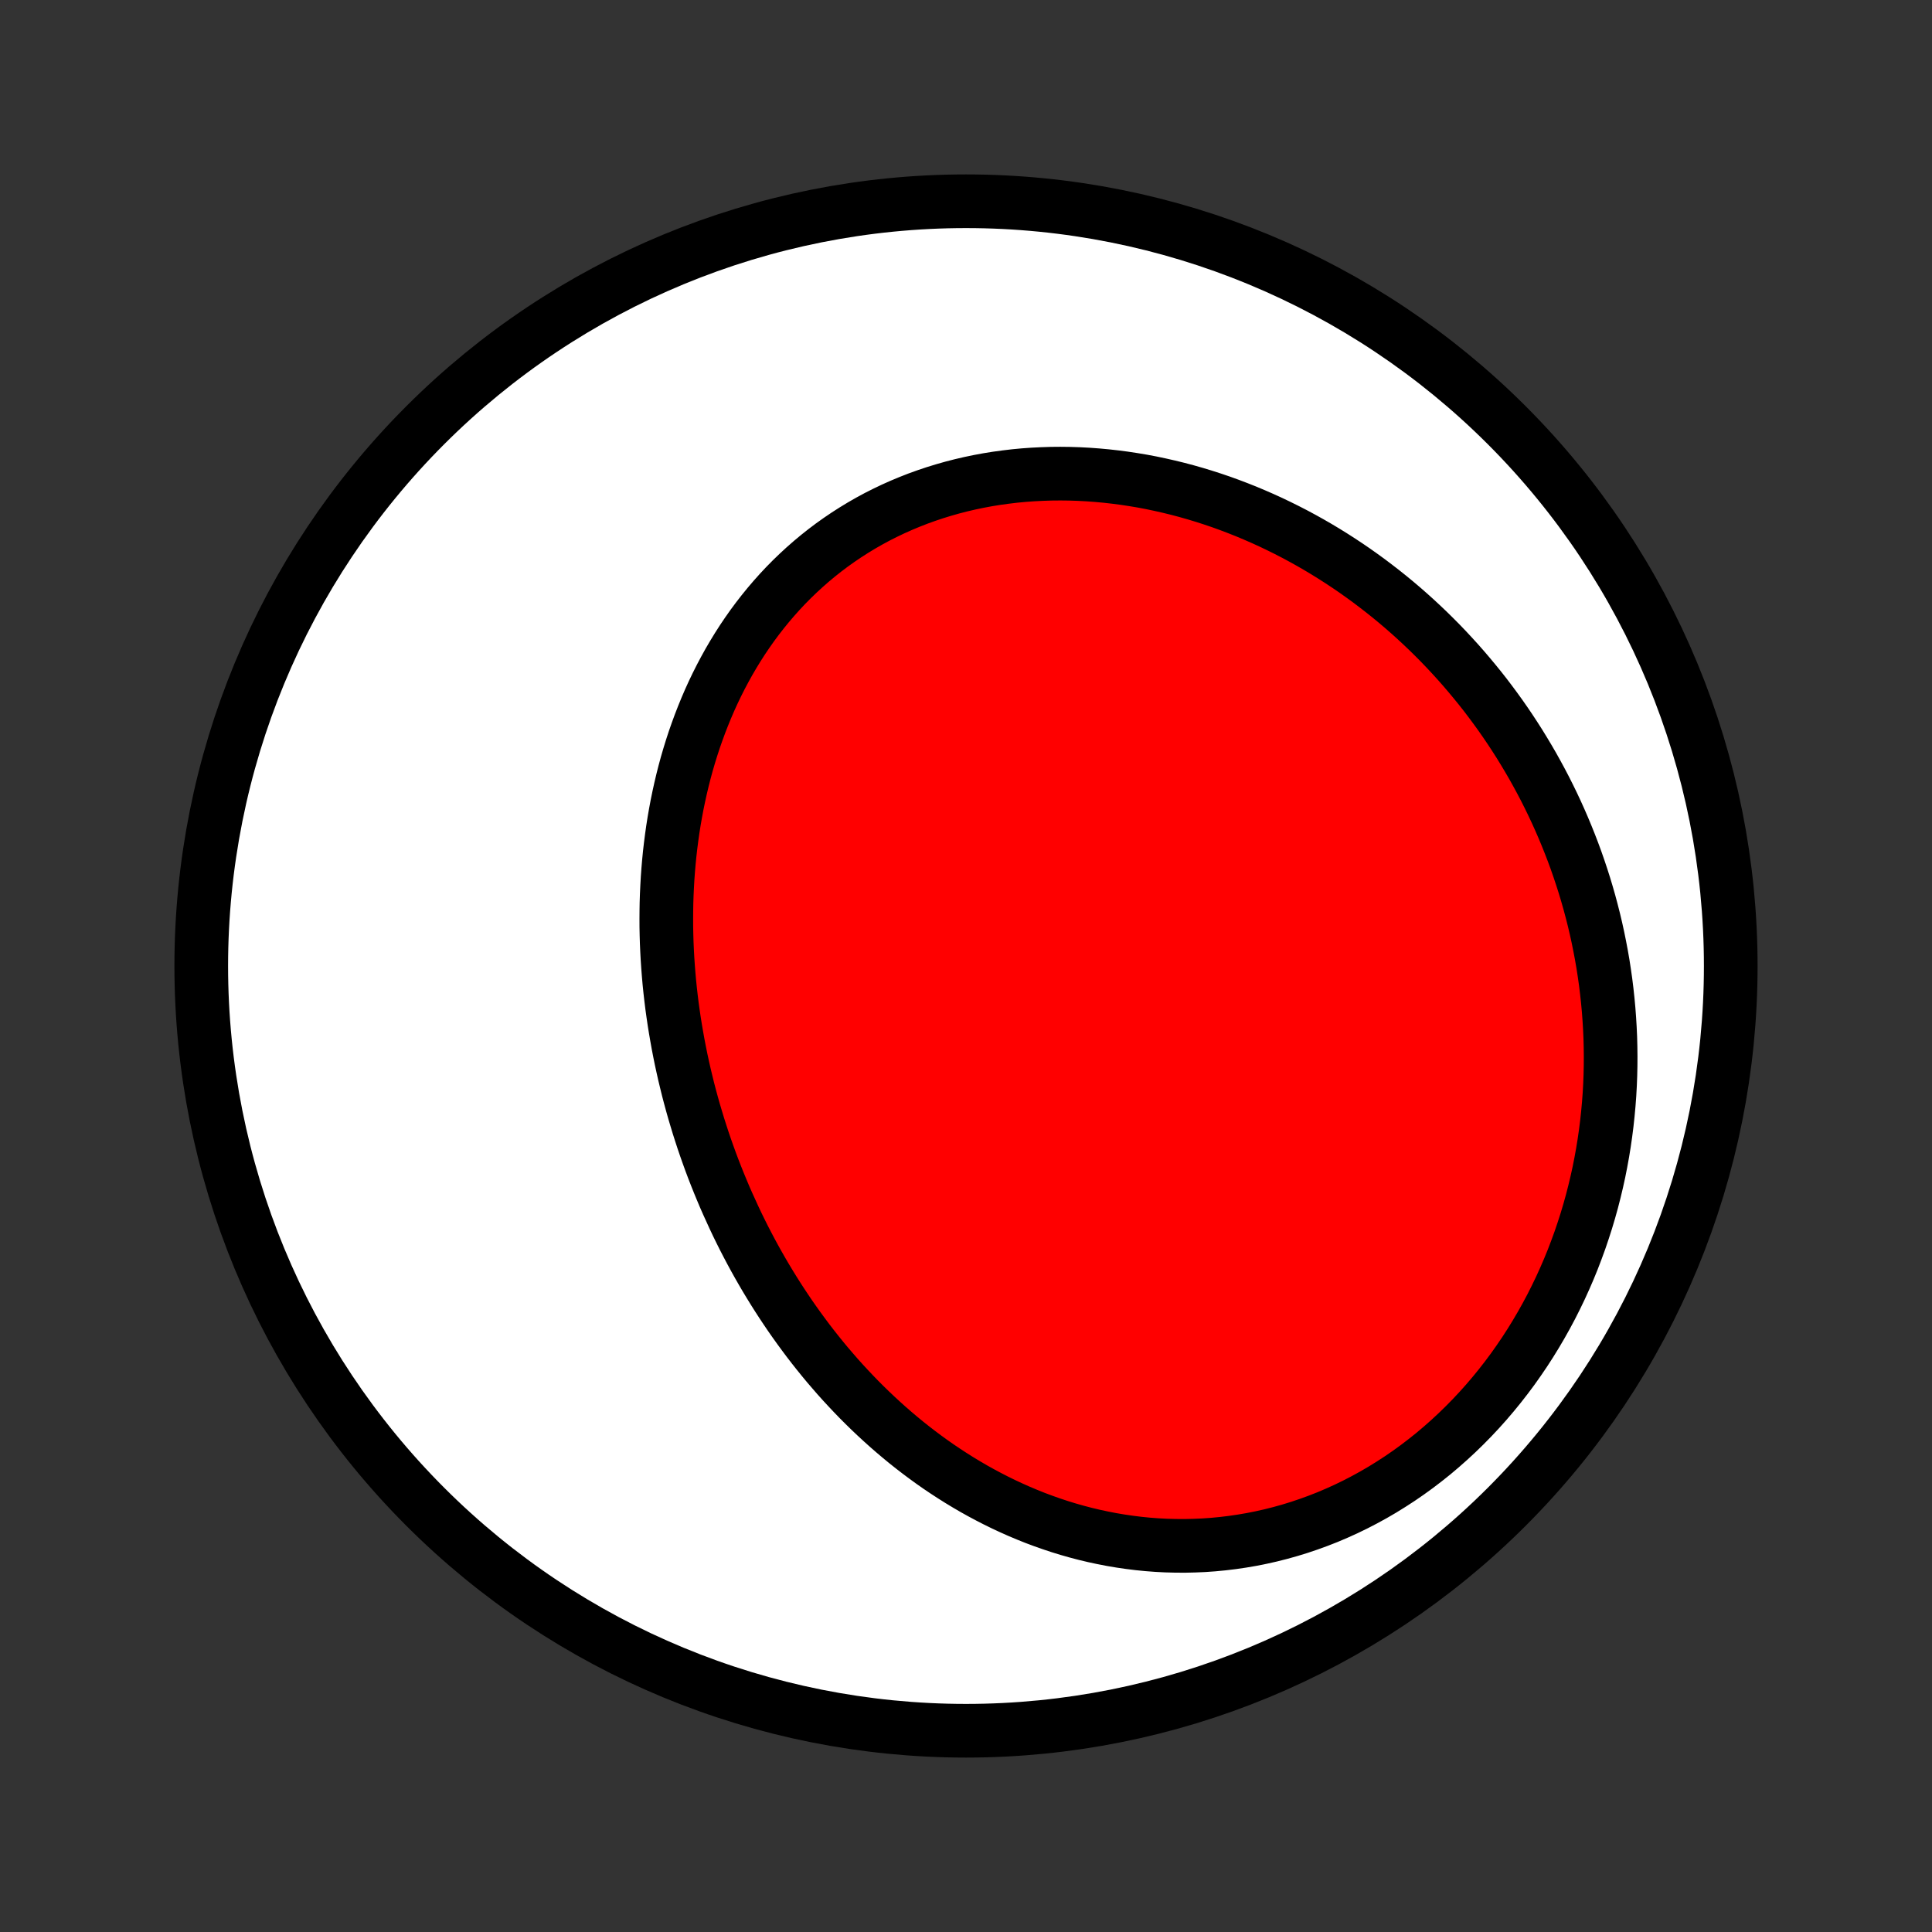<?xml version="1.0" encoding="utf-8" standalone="no"?>
<!DOCTYPE svg PUBLIC "-//W3C//DTD SVG 1.1//EN"
  "http://www.w3.org/Graphics/SVG/1.1/DTD/svg11.dtd">
<!-- Created with matplotlib (http://matplotlib.org/) -->
<svg height="72pt" version="1.1" viewBox="0 0 72 72" width="72pt" xmlns="http://www.w3.org/2000/svg" xmlns:xlink="http://www.w3.org/1999/xlink">
 <rect x="0" y="0" width="72" height="72" fill="#333333" stroke="none"/>
 <defs>
  <style type="text/css">
*{stroke-linecap:butt;stroke-linejoin:round;}
  </style>
 </defs>
 <g id="figure_1">
  <g id="patch_1">
   <path d="
M0 72
L72 72
L72 0
L0 0
z
" style="fill:none;"/>
  </g>
  <g id="axes_1">
   <g id="PatchCollection_1">
    <defs>
     <path d="
M36 -7.5
C43.558 -7.5 50.808 -10.503 56.153 -15.848
C61.497 -21.192 64.5 -28.442 64.5 -36
C64.5 -43.558 61.497 -50.808 56.153 -56.153
C50.808 -61.497 43.558 -64.5 36 -64.5
C28.442 -64.5 21.192 -61.497 15.848 -56.153
C10.503 -50.808 7.5 -43.558 7.5 -36
C7.5 -28.442 10.503 -21.192 15.848 -15.848
C21.192 -10.503 28.442 -7.5 36 -7.5
z
" id="C0_0_a811fe30f3"/>
     <path d="
M27.12 -27.138
L27.007 -27.395
L26.898 -27.654
L26.791 -27.913
L26.686 -28.175
L26.584 -28.437
L26.485 -28.7
L26.389 -28.965
L26.295 -29.231
L26.204 -29.498
L26.116 -29.767
L26.03 -30.036
L25.948 -30.307
L25.867 -30.579
L25.79 -30.852
L25.715 -31.127
L25.643 -31.402
L25.575 -31.679
L25.508 -31.957
L25.445 -32.237
L25.384 -32.517
L25.327 -32.799
L25.272 -33.082
L25.221 -33.366
L25.172 -33.651
L25.126 -33.937
L25.084 -34.224
L25.044 -34.513
L25.008 -34.803
L24.975 -35.093
L24.945 -35.385
L24.919 -35.678
L24.896 -35.972
L24.876 -36.267
L24.86 -36.563
L24.847 -36.86
L24.838 -37.158
L24.832 -37.456
L24.831 -37.756
L24.833 -38.056
L24.838 -38.357
L24.848 -38.659
L24.862 -38.961
L24.879 -39.264
L24.901 -39.567
L24.927 -39.871
L24.957 -40.176
L24.992 -40.48
L25.031 -40.785
L25.074 -41.09
L25.122 -41.395
L25.175 -41.7
L25.232 -42.005
L25.295 -42.31
L25.362 -42.615
L25.434 -42.919
L25.511 -43.222
L25.593 -43.525
L25.681 -43.827
L25.774 -44.128
L25.872 -44.428
L25.976 -44.726
L26.085 -45.023
L26.2 -45.319
L26.32 -45.613
L26.446 -45.906
L26.578 -46.196
L26.716 -46.484
L26.86 -46.77
L27.01 -47.053
L27.165 -47.333
L27.327 -47.61
L27.495 -47.885
L27.669 -48.156
L27.849 -48.423
L28.035 -48.687
L28.227 -48.946
L28.426 -49.202
L28.63 -49.453
L28.841 -49.7
L29.058 -49.943
L29.28 -50.18
L29.509 -50.412
L29.744 -50.639
L29.984 -50.86
L30.23 -51.076
L30.482 -51.286
L30.739 -51.49
L31.002 -51.688
L31.27 -51.879
L31.543 -52.064
L31.821 -52.242
L32.104 -52.414
L32.392 -52.579
L32.684 -52.737
L32.981 -52.887
L33.282 -53.031
L33.587 -53.167
L33.896 -53.296
L34.208 -53.418
L34.524 -53.532
L34.843 -53.639
L35.165 -53.738
L35.489 -53.83
L35.816 -53.914
L36.146 -53.991
L36.477 -54.06
L36.811 -54.122
L37.146 -54.176
L37.483 -54.222
L37.82 -54.262
L38.159 -54.294
L38.499 -54.318
L38.839 -54.335
L39.18 -54.346
L39.521 -54.349
L39.861 -54.345
L40.202 -54.334
L40.543 -54.316
L40.883 -54.291
L41.222 -54.26
L41.56 -54.222
L41.898 -54.178
L42.234 -54.127
L42.569 -54.071
L42.902 -54.008
L43.234 -53.938
L43.564 -53.863
L43.892 -53.783
L44.219 -53.696
L44.543 -53.604
L44.866 -53.506
L45.186 -53.403
L45.504 -53.295
L45.819 -53.181
L46.132 -53.062
L46.442 -52.939
L46.749 -52.81
L47.054 -52.677
L47.357 -52.539
L47.656 -52.396
L47.952 -52.249
L48.246 -52.098
L48.536 -51.942
L48.824 -51.782
L49.108 -51.618
L49.389 -51.45
L49.668 -51.277
L49.943 -51.101
L50.215 -50.921
L50.483 -50.738
L50.748 -50.55
L51.011 -50.359
L51.269 -50.164
L51.525 -49.966
L51.777 -49.765
L52.026 -49.56
L52.271 -49.352
L52.513 -49.14
L52.752 -48.925
L52.987 -48.707
L53.219 -48.486
L53.447 -48.262
L53.672 -48.035
L53.893 -47.805
L54.111 -47.571
L54.326 -47.335
L54.537 -47.096
L54.744 -46.854
L54.948 -46.609
L55.149 -46.362
L55.346 -46.112
L55.539 -45.858
L55.728 -45.603
L55.915 -45.344
L56.097 -45.083
L56.276 -44.819
L56.451 -44.552
L56.623 -44.283
L56.79 -44.011
L56.954 -43.737
L57.115 -43.46
L57.271 -43.18
L57.424 -42.898
L57.573 -42.614
L57.718 -42.326
L57.859 -42.037
L57.996 -41.745
L58.129 -41.45
L58.258 -41.153
L58.383 -40.853
L58.504 -40.551
L58.621 -40.247
L58.734 -39.94
L58.842 -39.63
L58.946 -39.319
L59.046 -39.005
L59.141 -38.689
L59.232 -38.37
L59.318 -38.049
L59.4 -37.726
L59.477 -37.401
L59.549 -37.073
L59.616 -36.743
L59.679 -36.411
L59.737 -36.077
L59.789 -35.741
L59.837 -35.403
L59.879 -35.063
L59.916 -34.721
L59.948 -34.377
L59.974 -34.031
L59.995 -33.683
L60.011 -33.334
L60.02 -32.983
L60.024 -32.631
L60.022 -32.277
L60.014 -31.921
L60 -31.565
L59.98 -31.207
L59.953 -30.848
L59.92 -30.488
L59.881 -30.127
L59.835 -29.765
L59.783 -29.403
L59.724 -29.041
L59.658 -28.677
L59.586 -28.314
L59.506 -27.951
L59.419 -27.587
L59.326 -27.224
L59.225 -26.862
L59.117 -26.5
L59.001 -26.139
L58.879 -25.779
L58.748 -25.42
L58.611 -25.062
L58.466 -24.707
L58.313 -24.353
L58.153 -24.001
L57.985 -23.652
L57.81 -23.305
L57.627 -22.962
L57.436 -22.621
L57.238 -22.284
L57.033 -21.951
L56.82 -21.621
L56.599 -21.296
L56.372 -20.975
L56.137 -20.66
L55.895 -20.349
L55.646 -20.044
L55.39 -19.744
L55.127 -19.45
L54.858 -19.163
L54.582 -18.882
L54.3 -18.608
L54.012 -18.341
L53.718 -18.081
L53.419 -17.828
L53.113 -17.584
L52.803 -17.347
L52.488 -17.119
L52.168 -16.899
L51.843 -16.688
L51.515 -16.485
L51.182 -16.291
L50.846 -16.107
L50.506 -15.931
L50.164 -15.765
L49.819 -15.609
L49.471 -15.461
L49.121 -15.324
L48.769 -15.196
L48.416 -15.077
L48.061 -14.968
L47.706 -14.869
L47.35 -14.779
L46.993 -14.699
L46.636 -14.628
L46.279 -14.567
L45.923 -14.515
L45.567 -14.472
L45.213 -14.438
L44.859 -14.413
L44.506 -14.398
L44.155 -14.39
L43.806 -14.392
L43.459 -14.401
L43.114 -14.419
L42.771 -14.445
L42.43 -14.479
L42.092 -14.521
L41.757 -14.57
L41.425 -14.626
L41.095 -14.69
L40.769 -14.76
L40.446 -14.837
L40.126 -14.921
L39.809 -15.011
L39.496 -15.107
L39.186 -15.21
L38.88 -15.318
L38.577 -15.431
L38.278 -15.551
L37.983 -15.675
L37.691 -15.805
L37.403 -15.939
L37.119 -16.078
L36.839 -16.222
L36.562 -16.37
L36.289 -16.522
L36.02 -16.679
L35.755 -16.839
L35.493 -17.004
L35.235 -17.172
L34.981 -17.343
L34.731 -17.518
L34.484 -17.697
L34.242 -17.878
L34.002 -18.063
L33.767 -18.25
L33.535 -18.441
L33.307 -18.634
L33.082 -18.83
L32.861 -19.029
L32.643 -19.23
L32.429 -19.433
L32.218 -19.639
L32.011 -19.846
L31.807 -20.057
L31.607 -20.269
L31.409 -20.483
L31.215 -20.699
L31.025 -20.918
L30.837 -21.137
L30.653 -21.359
L30.472 -21.583
L30.294 -21.808
L30.119 -22.035
L29.948 -22.264
L29.779 -22.494
L29.613 -22.726
L29.45 -22.959
L29.291 -23.194
L29.134 -23.43
L28.98 -23.668
L28.829 -23.907
L28.681 -24.148
L28.535 -24.39
L28.393 -24.633
L28.253 -24.878
L28.116 -25.124
L27.982 -25.371
L27.851 -25.62
L27.722 -25.869
L27.596 -26.121
L27.473 -26.373
L27.353 -26.627
z
" id="C0_1_a9dd169218"/>
    </defs>
    <g clip-path="url(#p1bffca34e9)">
     <use style="fill:#ffffff;stroke:#000000;stroke-width:2.0;" x="0.0" xlink:href="#C0_0_a811fe30f3" y="72.0"/>
    </g>
    <g clip-path="url(#p1bffca34e9)">
     <use style="fill:#ff0000;stroke:#000000;stroke-width:2.0;" x="0.0" xlink:href="#C0_1_a9dd169218" y="72.0"/>
    </g>
   </g>
  </g>
 </g>
 <defs>
  <clipPath id="p1bffca34e9">
   <rect height="72.0" width="72.0" x="0.0" y="0.0"/>
  </clipPath>
 </defs>
</svg>
